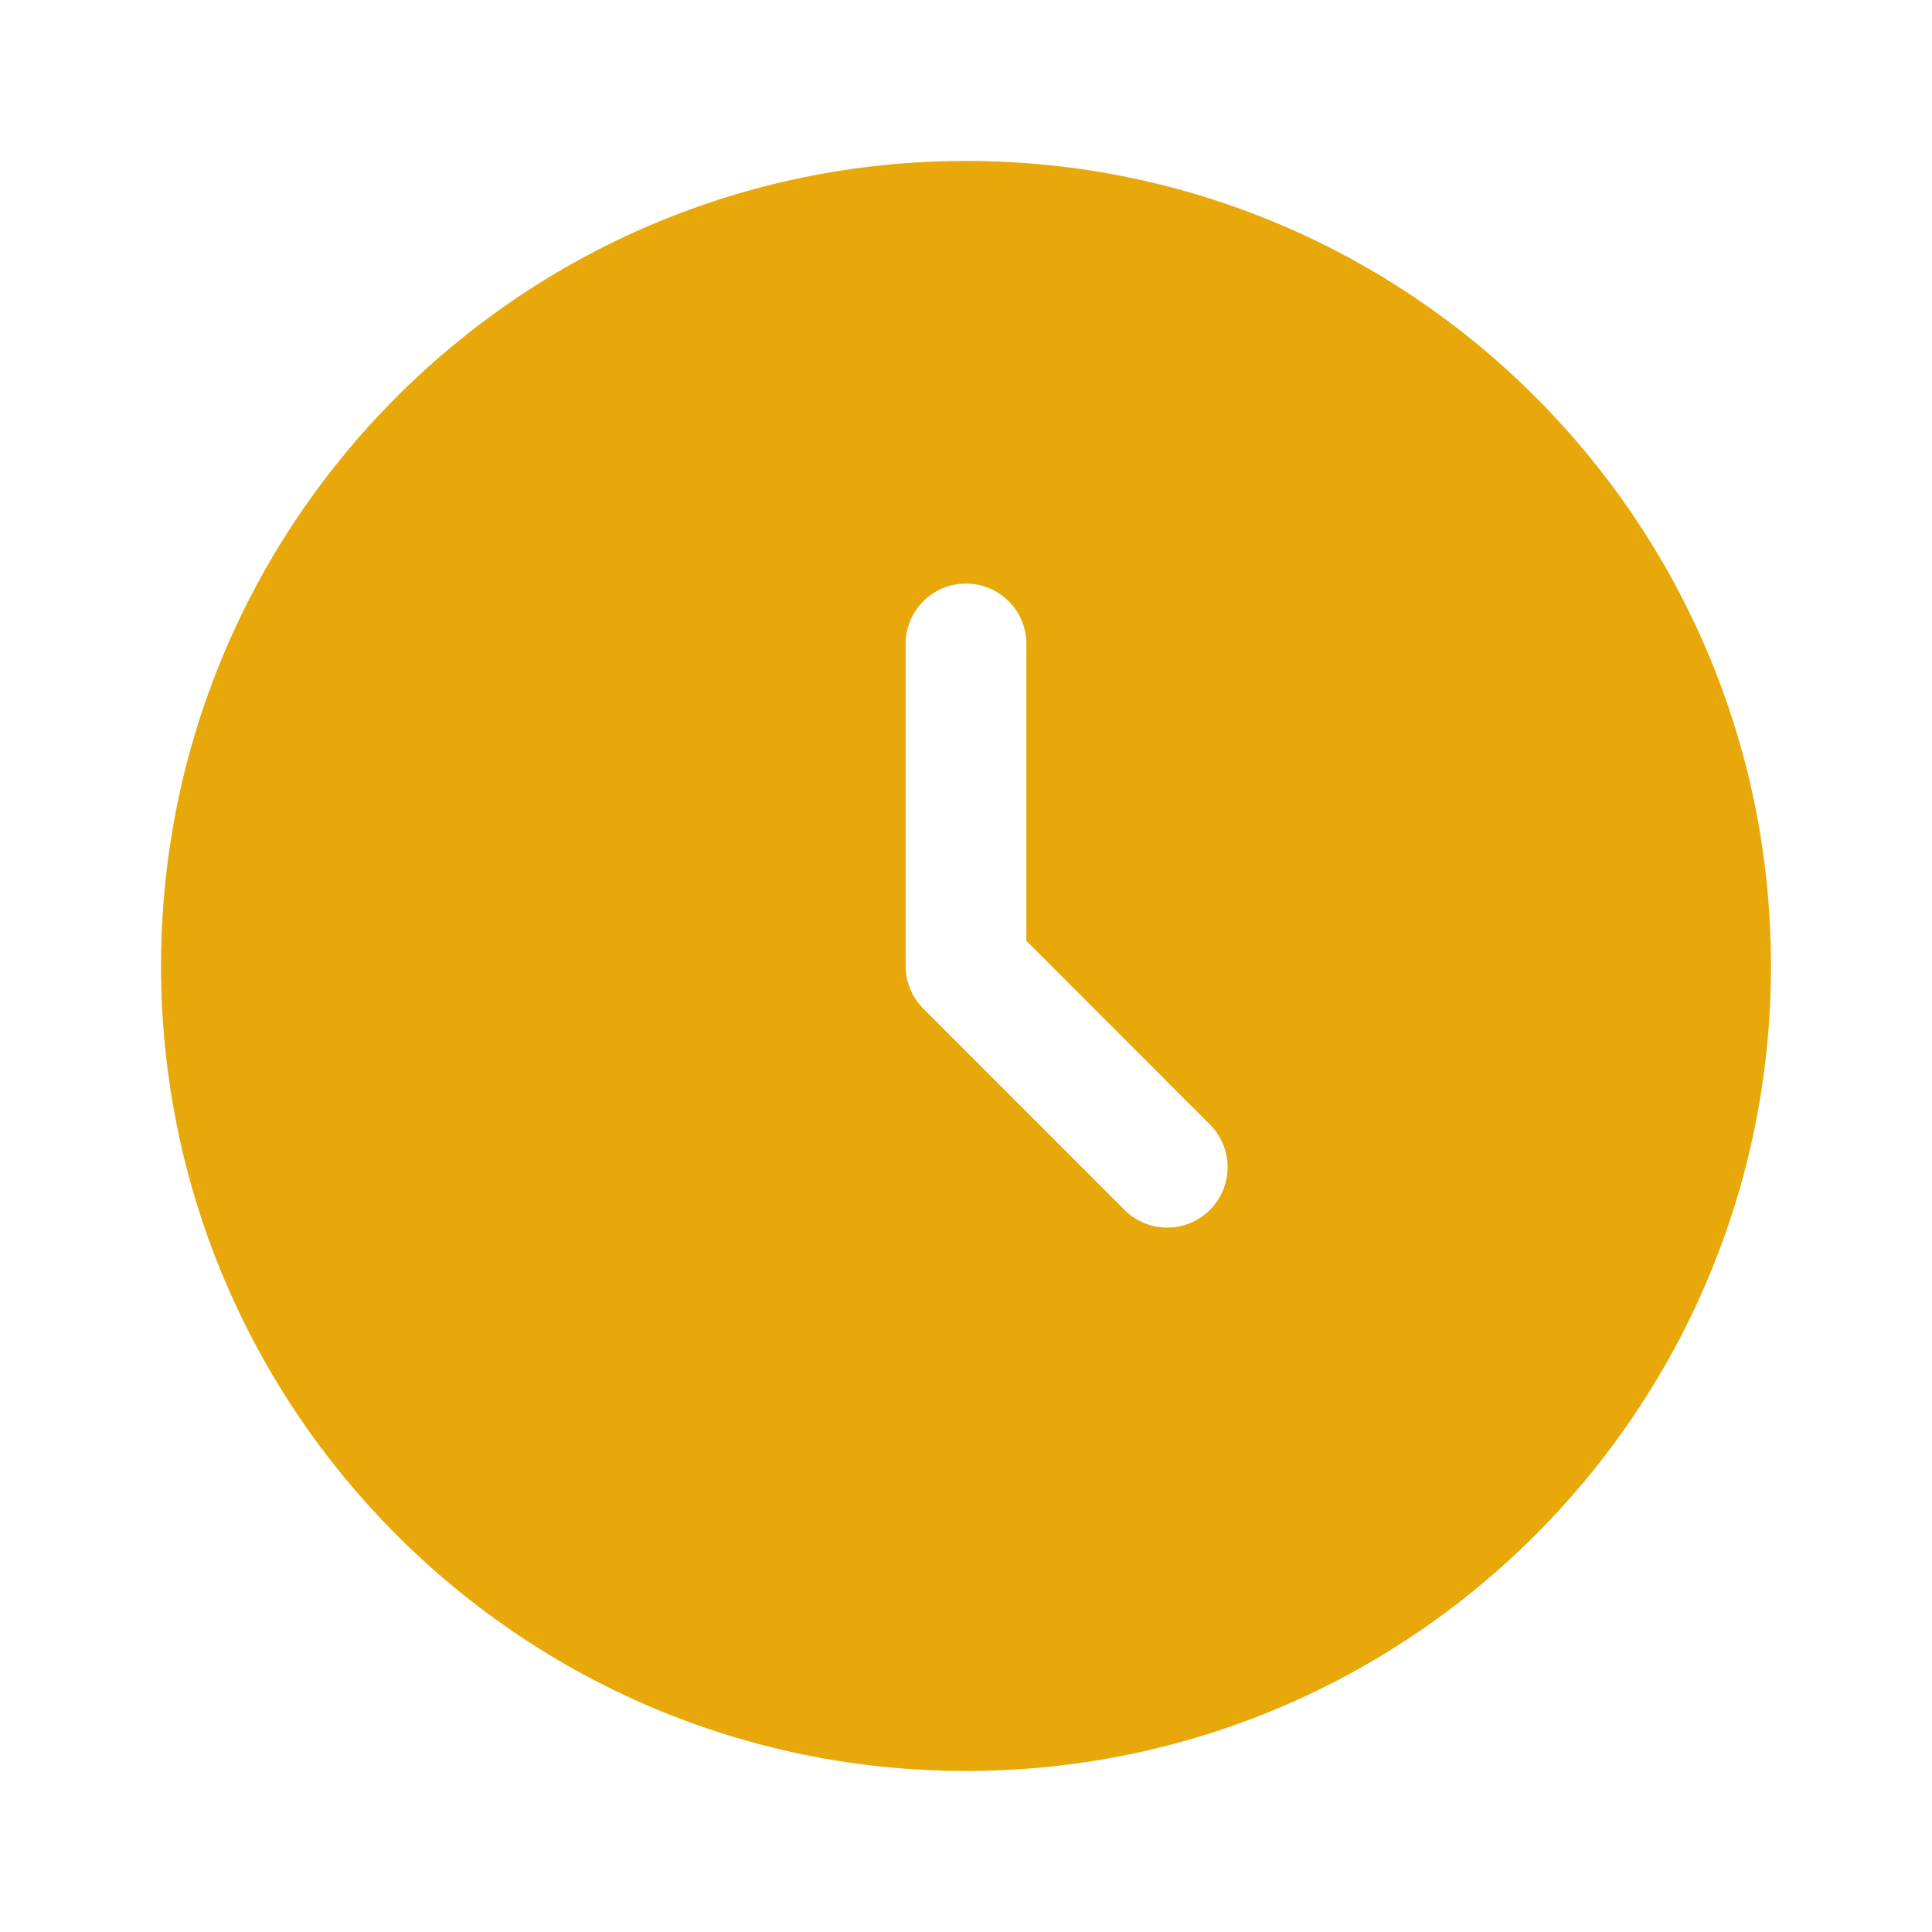 <svg width="20" height="20" viewBox="0 0 20 20" fill="none" xmlns="http://www.w3.org/2000/svg">
<path fill-rule="evenodd" clip-rule="evenodd" d="M10 18.333C14.602 18.333 18.333 14.602 18.333 9.999C18.333 5.397 14.602 1.666 10 1.666C5.397 1.666 1.667 5.397 1.667 9.999C1.667 14.602 5.397 18.333 10 18.333ZM10.625 6.666C10.625 6.321 10.345 6.041 10 6.041C9.655 6.041 9.375 6.321 9.375 6.666V9.999C9.375 10.165 9.441 10.324 9.558 10.441L11.641 12.525C11.885 12.769 12.281 12.769 12.525 12.525C12.769 12.28 12.769 11.885 12.525 11.641L10.625 9.74V6.666Z" fill="#E8A80A"/>
</svg>
